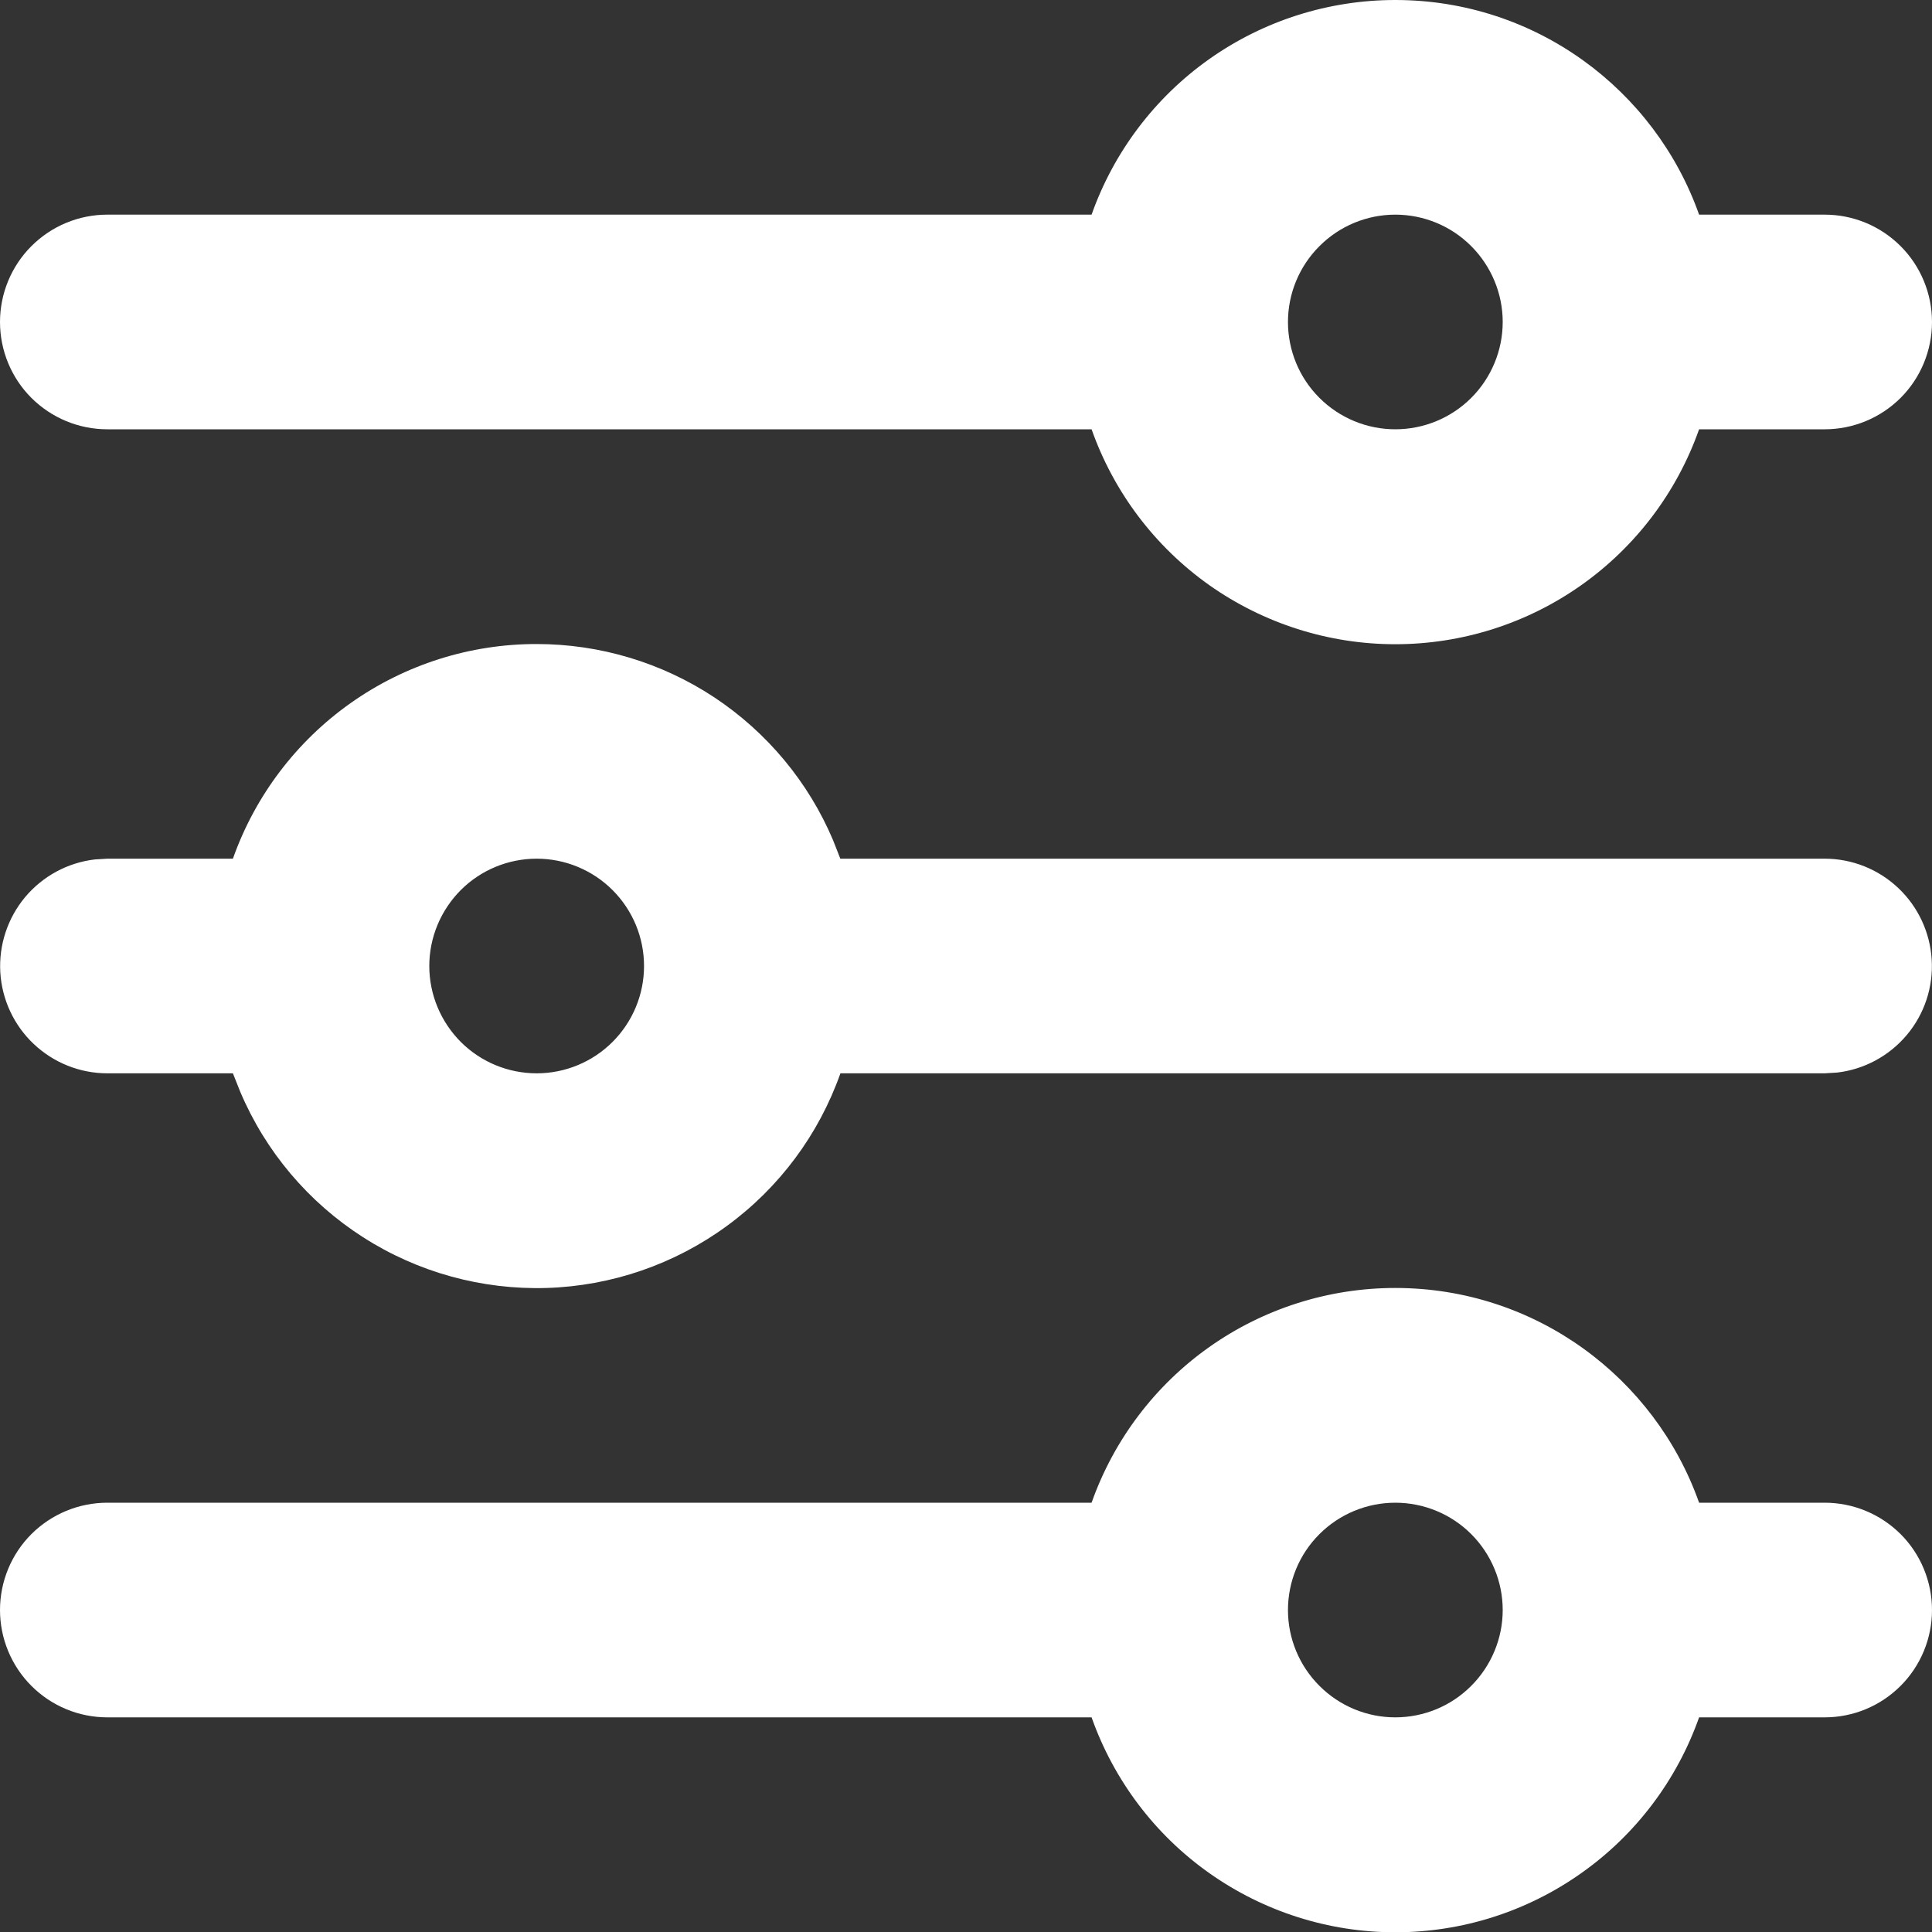 <svg width="20" height="20" viewBox="0 0 20 20" fill="none" xmlns="http://www.w3.org/2000/svg">
<rect x="0" y="0" width="20" height="20" fill="#333333" stroke="none"/>
<path fill-rule="evenodd" clip-rule="evenodd" d="M14.444 13.333C15.896 13.333 17.131 14.261 17.589 15.556H18.889C19.184 15.556 19.466 15.673 19.675 15.881C19.883 16.089 20 16.372 20 16.667C20 16.961 19.883 17.244 19.675 17.452C19.466 17.661 19.184 17.778 18.889 17.778H17.589C17.359 18.428 16.934 18.992 16.37 19.39C15.807 19.789 15.134 20.003 14.444 20.003C13.755 20.003 13.082 19.789 12.518 19.39C11.955 18.992 11.53 18.428 11.3 17.778H1.111C0.816 17.778 0.534 17.661 0.325 17.452C0.117 17.244 0 16.961 0 16.667C0 16.372 0.117 16.089 0.325 15.881C0.534 15.673 0.816 15.556 1.111 15.556H11.3C11.53 14.905 11.956 14.342 12.519 13.944C13.082 13.546 13.755 13.333 14.444 13.333ZM14.444 15.556C14.15 15.556 13.867 15.673 13.659 15.881C13.45 16.089 13.333 16.372 13.333 16.667C13.333 16.961 13.45 17.244 13.659 17.452C13.867 17.661 14.15 17.778 14.444 17.778C14.739 17.778 15.022 17.661 15.23 17.452C15.438 17.244 15.556 16.961 15.556 16.667C15.556 16.372 15.438 16.089 15.23 15.881C15.022 15.673 14.739 15.556 14.444 15.556ZM5.556 6.667C6.21 6.667 6.85 6.859 7.396 7.22C7.941 7.582 8.369 8.095 8.624 8.698L8.699 8.889H18.889C19.172 8.889 19.445 8.998 19.65 9.192C19.856 9.386 19.98 9.652 19.997 9.935C20.014 10.218 19.922 10.496 19.74 10.713C19.558 10.93 19.3 11.07 19.019 11.103L18.889 11.111H8.7C8.476 11.745 8.066 12.296 7.523 12.692C6.98 13.089 6.33 13.312 5.659 13.333C4.987 13.353 4.325 13.171 3.759 12.808C3.193 12.446 2.749 11.921 2.487 11.302L2.411 11.111H1.111C0.828 11.111 0.556 11.002 0.35 10.808C0.144 10.614 0.02 10.348 0.003 10.065C-0.013 9.782 0.079 9.504 0.26 9.287C0.442 9.07 0.7 8.93 0.981 8.897L1.111 8.889H2.411C2.641 8.239 3.067 7.676 3.63 7.278C4.193 6.88 4.866 6.666 5.556 6.667ZM5.556 8.889C5.261 8.889 4.978 9.006 4.77 9.214C4.562 9.423 4.444 9.705 4.444 10C4.444 10.295 4.562 10.577 4.77 10.786C4.978 10.994 5.261 11.111 5.556 11.111C5.85 11.111 6.133 10.994 6.341 10.786C6.55 10.577 6.667 10.295 6.667 10C6.667 9.705 6.55 9.423 6.341 9.214C6.133 9.006 5.85 8.889 5.556 8.889ZM14.444 4.58304e-07C15.896 4.58304e-07 17.131 0.928 17.589 2.222H18.889C19.184 2.222 19.466 2.339 19.675 2.548C19.883 2.756 20 3.039 20 3.333C20 3.628 19.883 3.911 19.675 4.119C19.466 4.327 19.184 4.444 18.889 4.444H17.589C17.359 5.095 16.934 5.658 16.37 6.057C15.807 6.455 15.134 6.669 14.444 6.669C13.755 6.669 13.082 6.455 12.518 6.057C11.955 5.658 11.53 5.095 11.3 4.444H1.111C0.816 4.444 0.534 4.327 0.325 4.119C0.117 3.911 0 3.628 0 3.333C0 3.039 0.117 2.756 0.325 2.548C0.534 2.339 0.816 2.222 1.111 2.222H11.3C11.53 1.572 11.956 1.009 12.519 0.611C13.082 0.213 13.755 -0 14.444 4.58304e-07ZM14.444 2.222C14.15 2.222 13.867 2.339 13.659 2.548C13.45 2.756 13.333 3.039 13.333 3.333C13.333 3.628 13.45 3.911 13.659 4.119C13.867 4.327 14.15 4.444 14.444 4.444C14.739 4.444 15.022 4.327 15.23 4.119C15.438 3.911 15.556 3.628 15.556 3.333C15.556 3.039 15.438 2.756 15.23 2.548C15.022 2.339 14.739 2.222 14.444 2.222Z" fill="white"/>
</svg>
